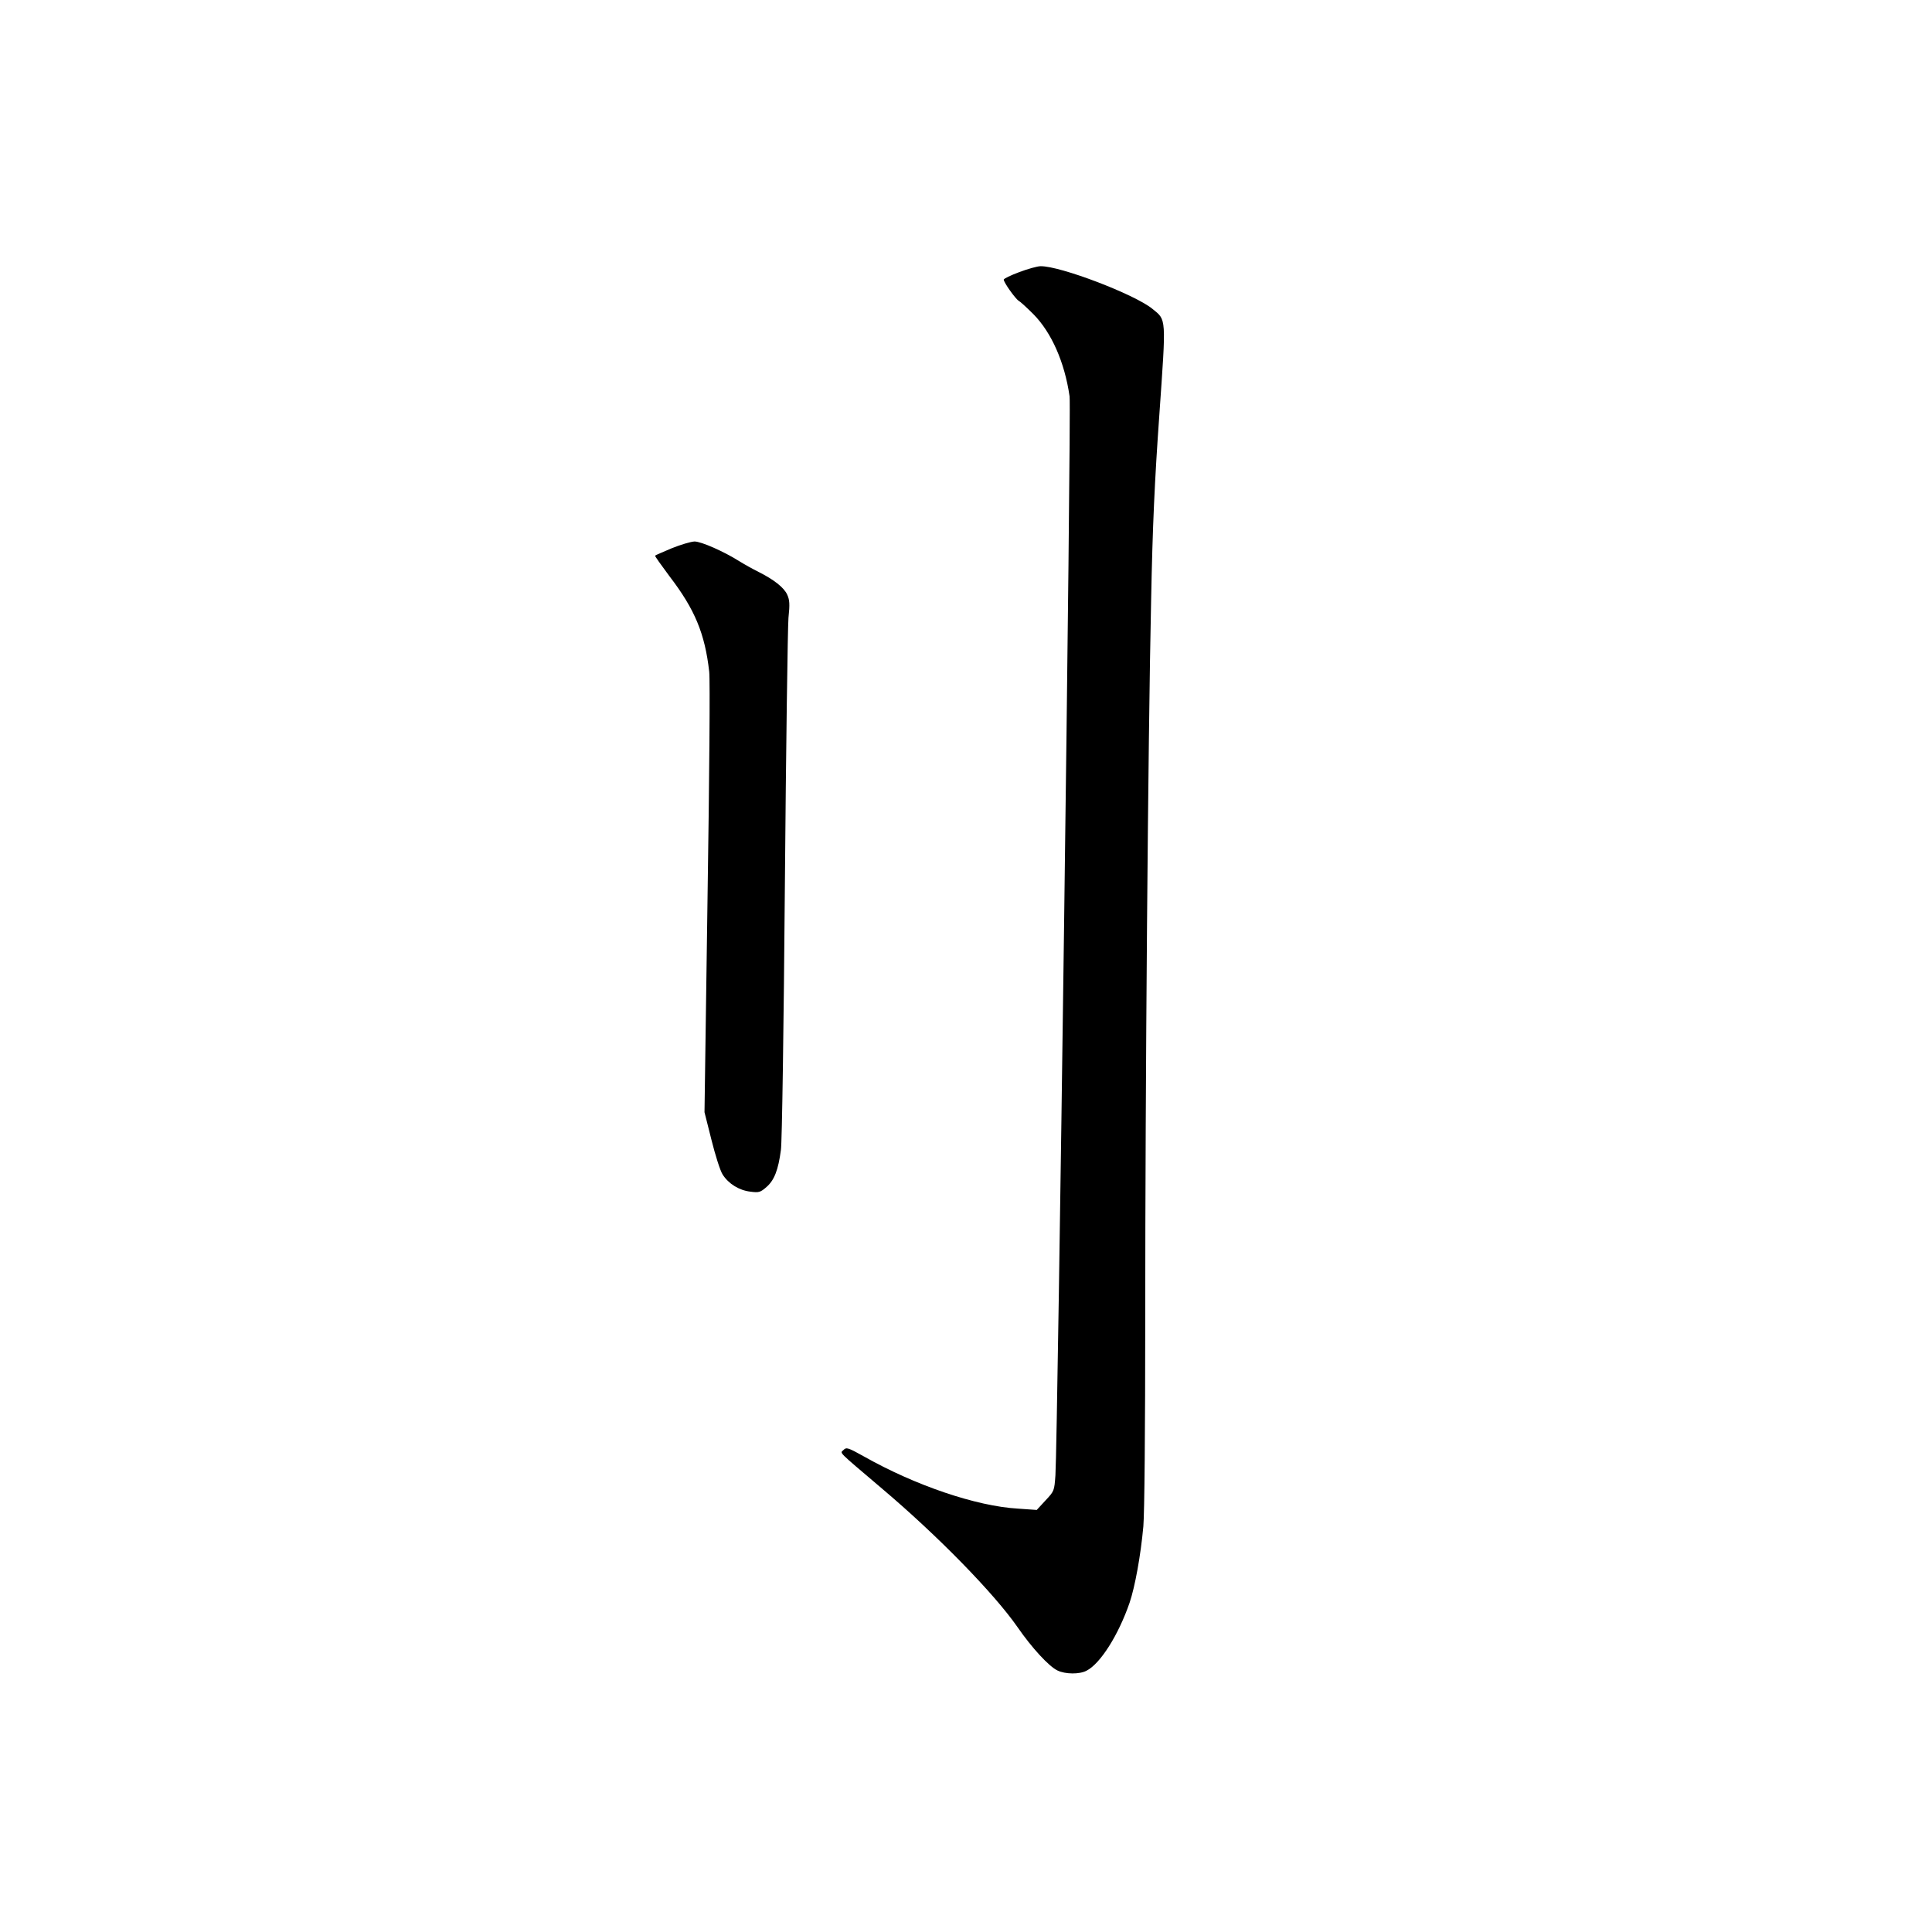 <?xml version="1.0" standalone="no"?>
<!DOCTYPE svg PUBLIC "-//W3C//DTD SVG 20010904//EN"
 "http://www.w3.org/TR/2001/REC-SVG-20010904/DTD/svg10.dtd">
<svg version="1.0" xmlns="http://www.w3.org/2000/svg"
 width="1024pt" height="1024pt" viewBox="0 0 1024 1024"
 preserveAspectRatio="xMidYMid meet">
<g transform="translate(0,1024) scale(0.1,-0.1)"
fill="#000000" stroke="none">
<path d="M5403 8798 c-46 -17 -83 -35 -83 -40 0 -15 62 -102 79 -112 9 -5 44
-37 78 -71 96 -97 166 -255 192 -436 10 -63 -63 -5528 -75 -5718 -6 -83 -6
-84 -53 -134 l-46 -50 -100 7 c-221 13 -544 123 -815 276 -86 48 -94 50 -109
35 -19 -19 -38 1 204 -205 298 -252 594 -556 718 -734 75 -109 167 -209 212
-230 41 -20 117 -21 154 -1 73 37 169 189 228 360 29 86 59 251 73 405 6 70
10 509 10 1115 0 1214 15 3057 31 3785 8 409 19 643 44 995 36 518 38 497 -37
558 -94 77 -490 228 -593 226 -16 0 -67 -14 -112 -31z"/>
<path d="M3560 7334 c-47 -20 -87 -37 -88 -39 -2 -2 33 -51 77 -110 134 -175
187 -303 210 -505 5 -43 1 -555 -9 -1205 l-16 -1130 37 -147 c20 -80 46 -163
59 -183 31 -49 87 -84 147 -91 45 -6 53 -4 86 25 41 36 62 90 76 196 6 39 15
658 21 1400 6 732 15 1371 19 1420 8 74 6 96 -7 124 -17 37 -70 79 -152 120
-30 15 -75 40 -99 55 -84 53 -204 106 -240 106 -20 -1 -74 -17 -121 -36z"/>
</g>
</svg>
